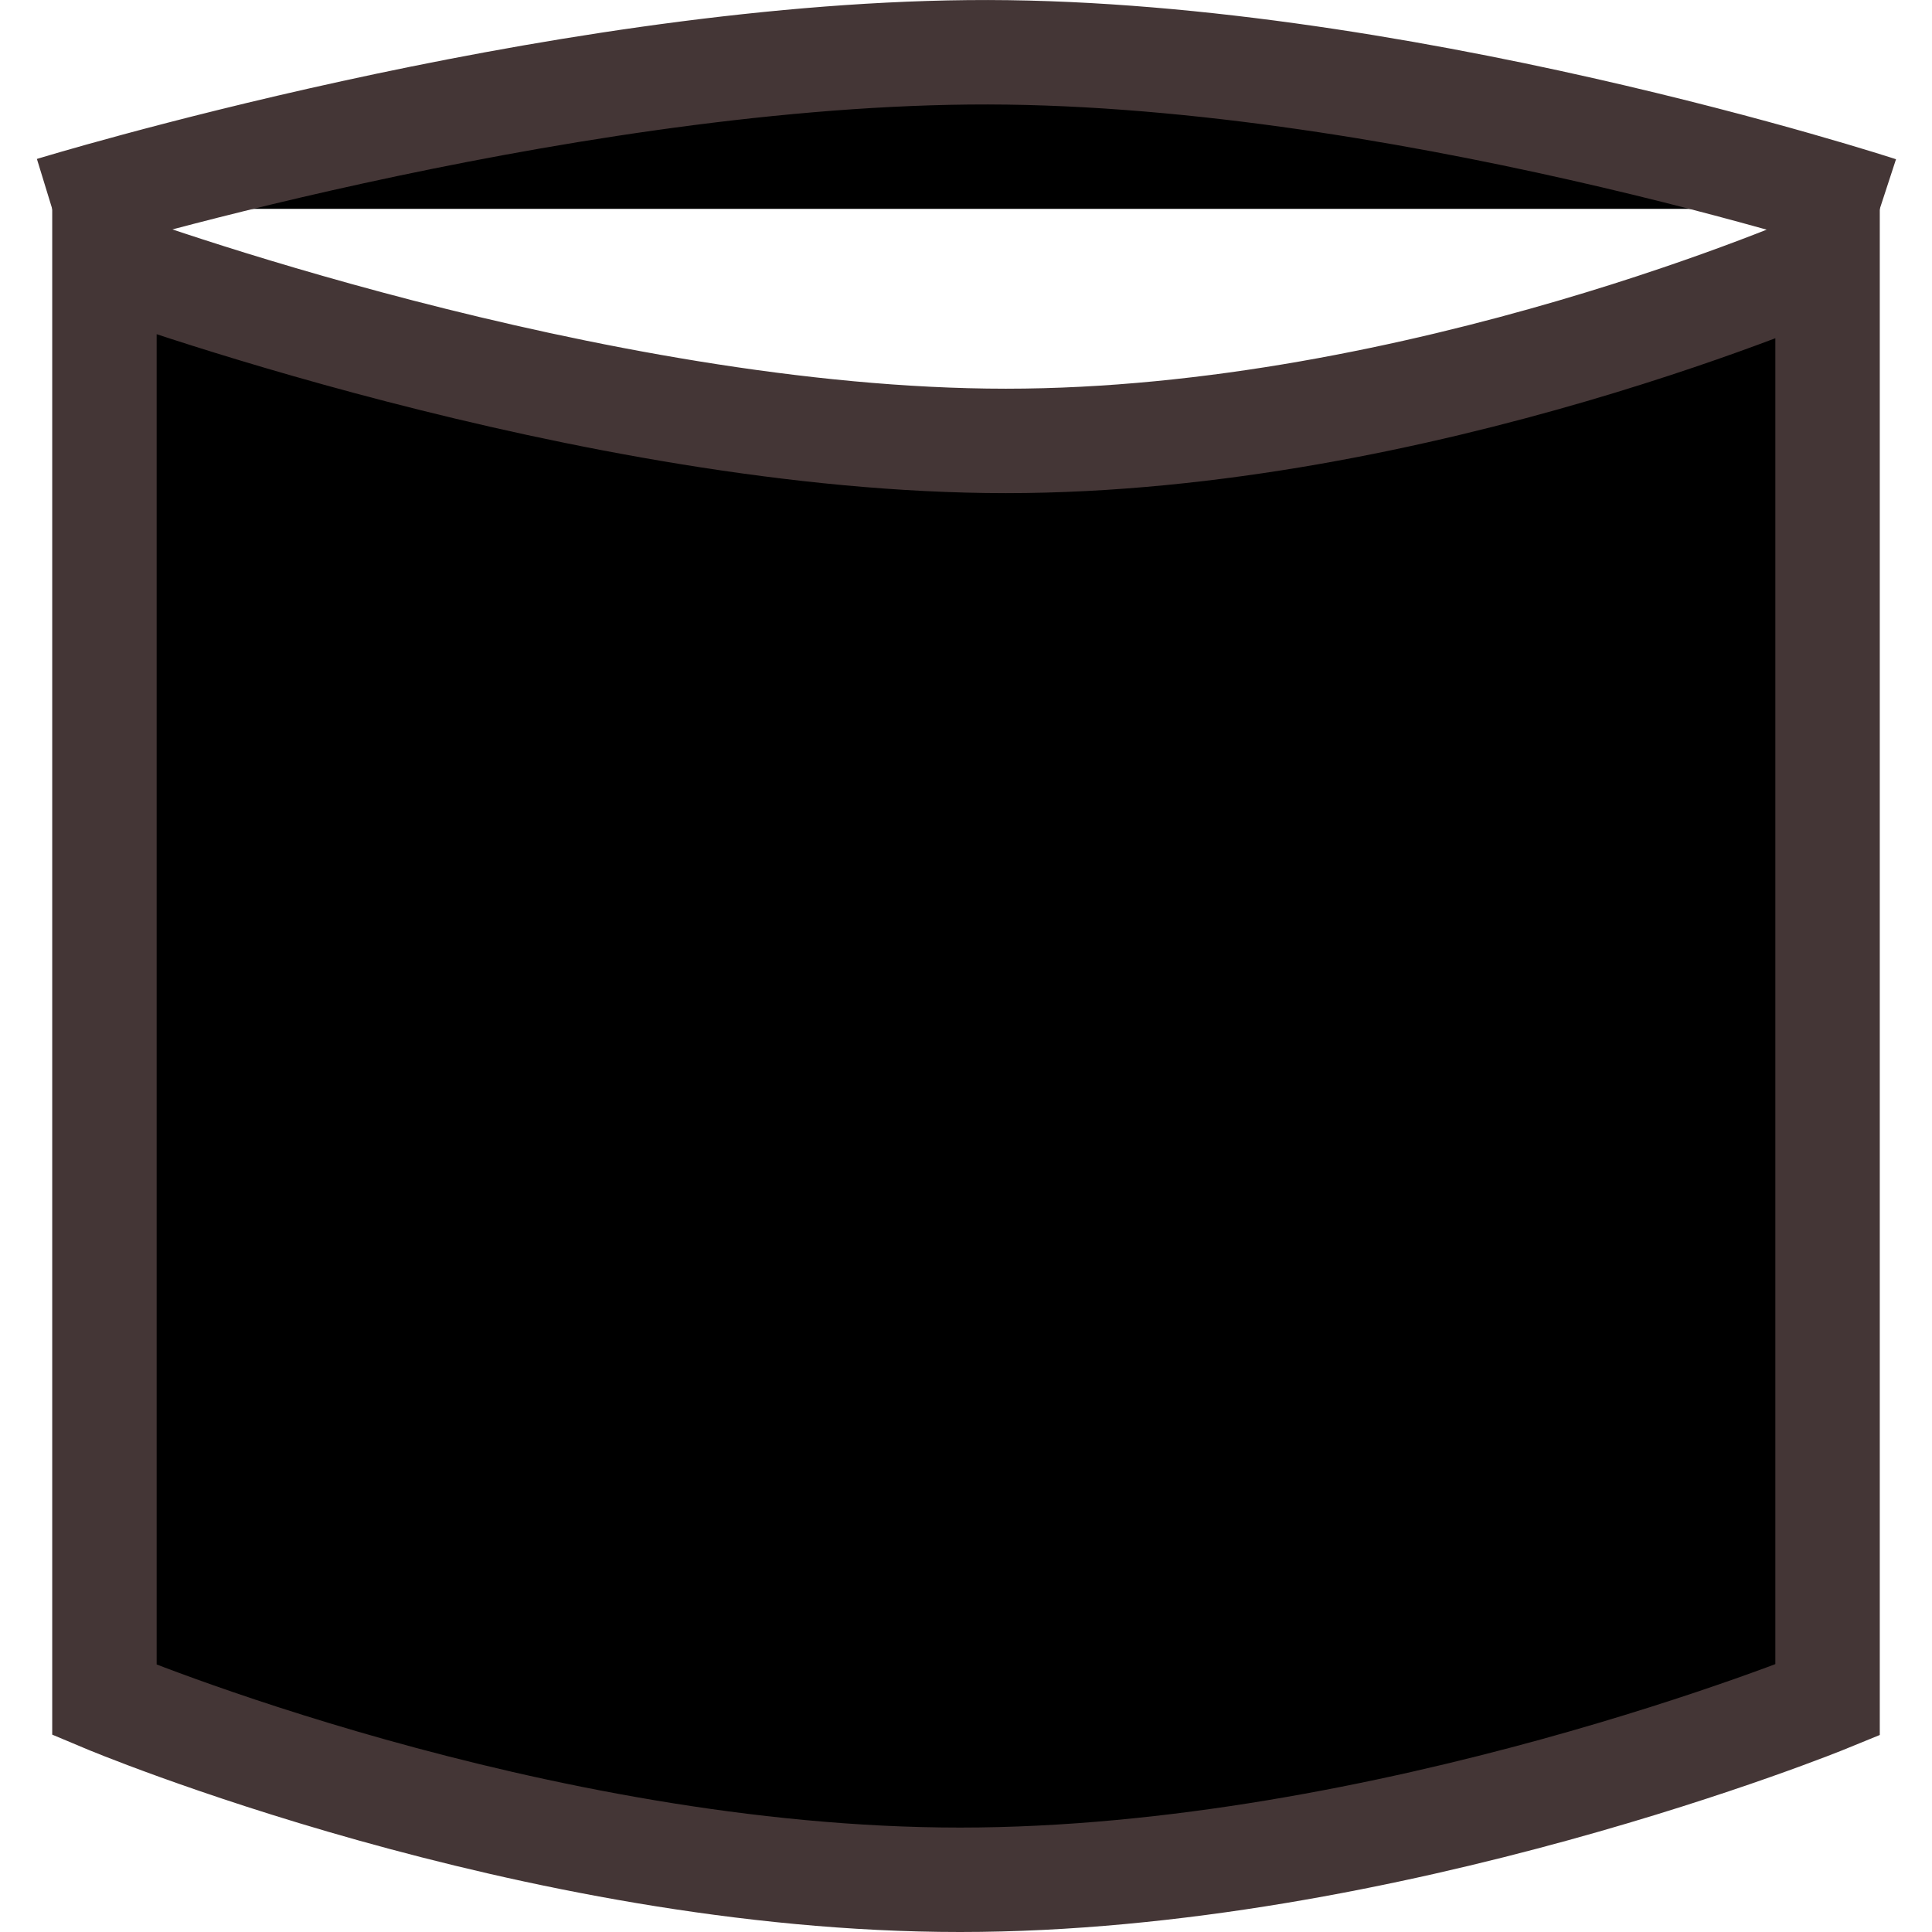 <svg width="37" height="37" viewBox="0 0 37 37" xmlns="http://www.w3.org/2000/svg"><path fill-rule="evenodd" clip-rule="evenodd" d="M2 5C2 5 11.326 8.444 19.264 8.444C27.203 8.444 35 5 35 5V32.556C35 32.556 26.59 36 18.386 36C10.182 36 2 32.556 2 32.556V5Z" stroke="#443636" stroke-width="2"/><path d="M1 4C1 4 10.51 1.083 18.545 1.002C26.58 0.921 36 4 36 4" stroke="#443636" stroke-width="2"/></svg>